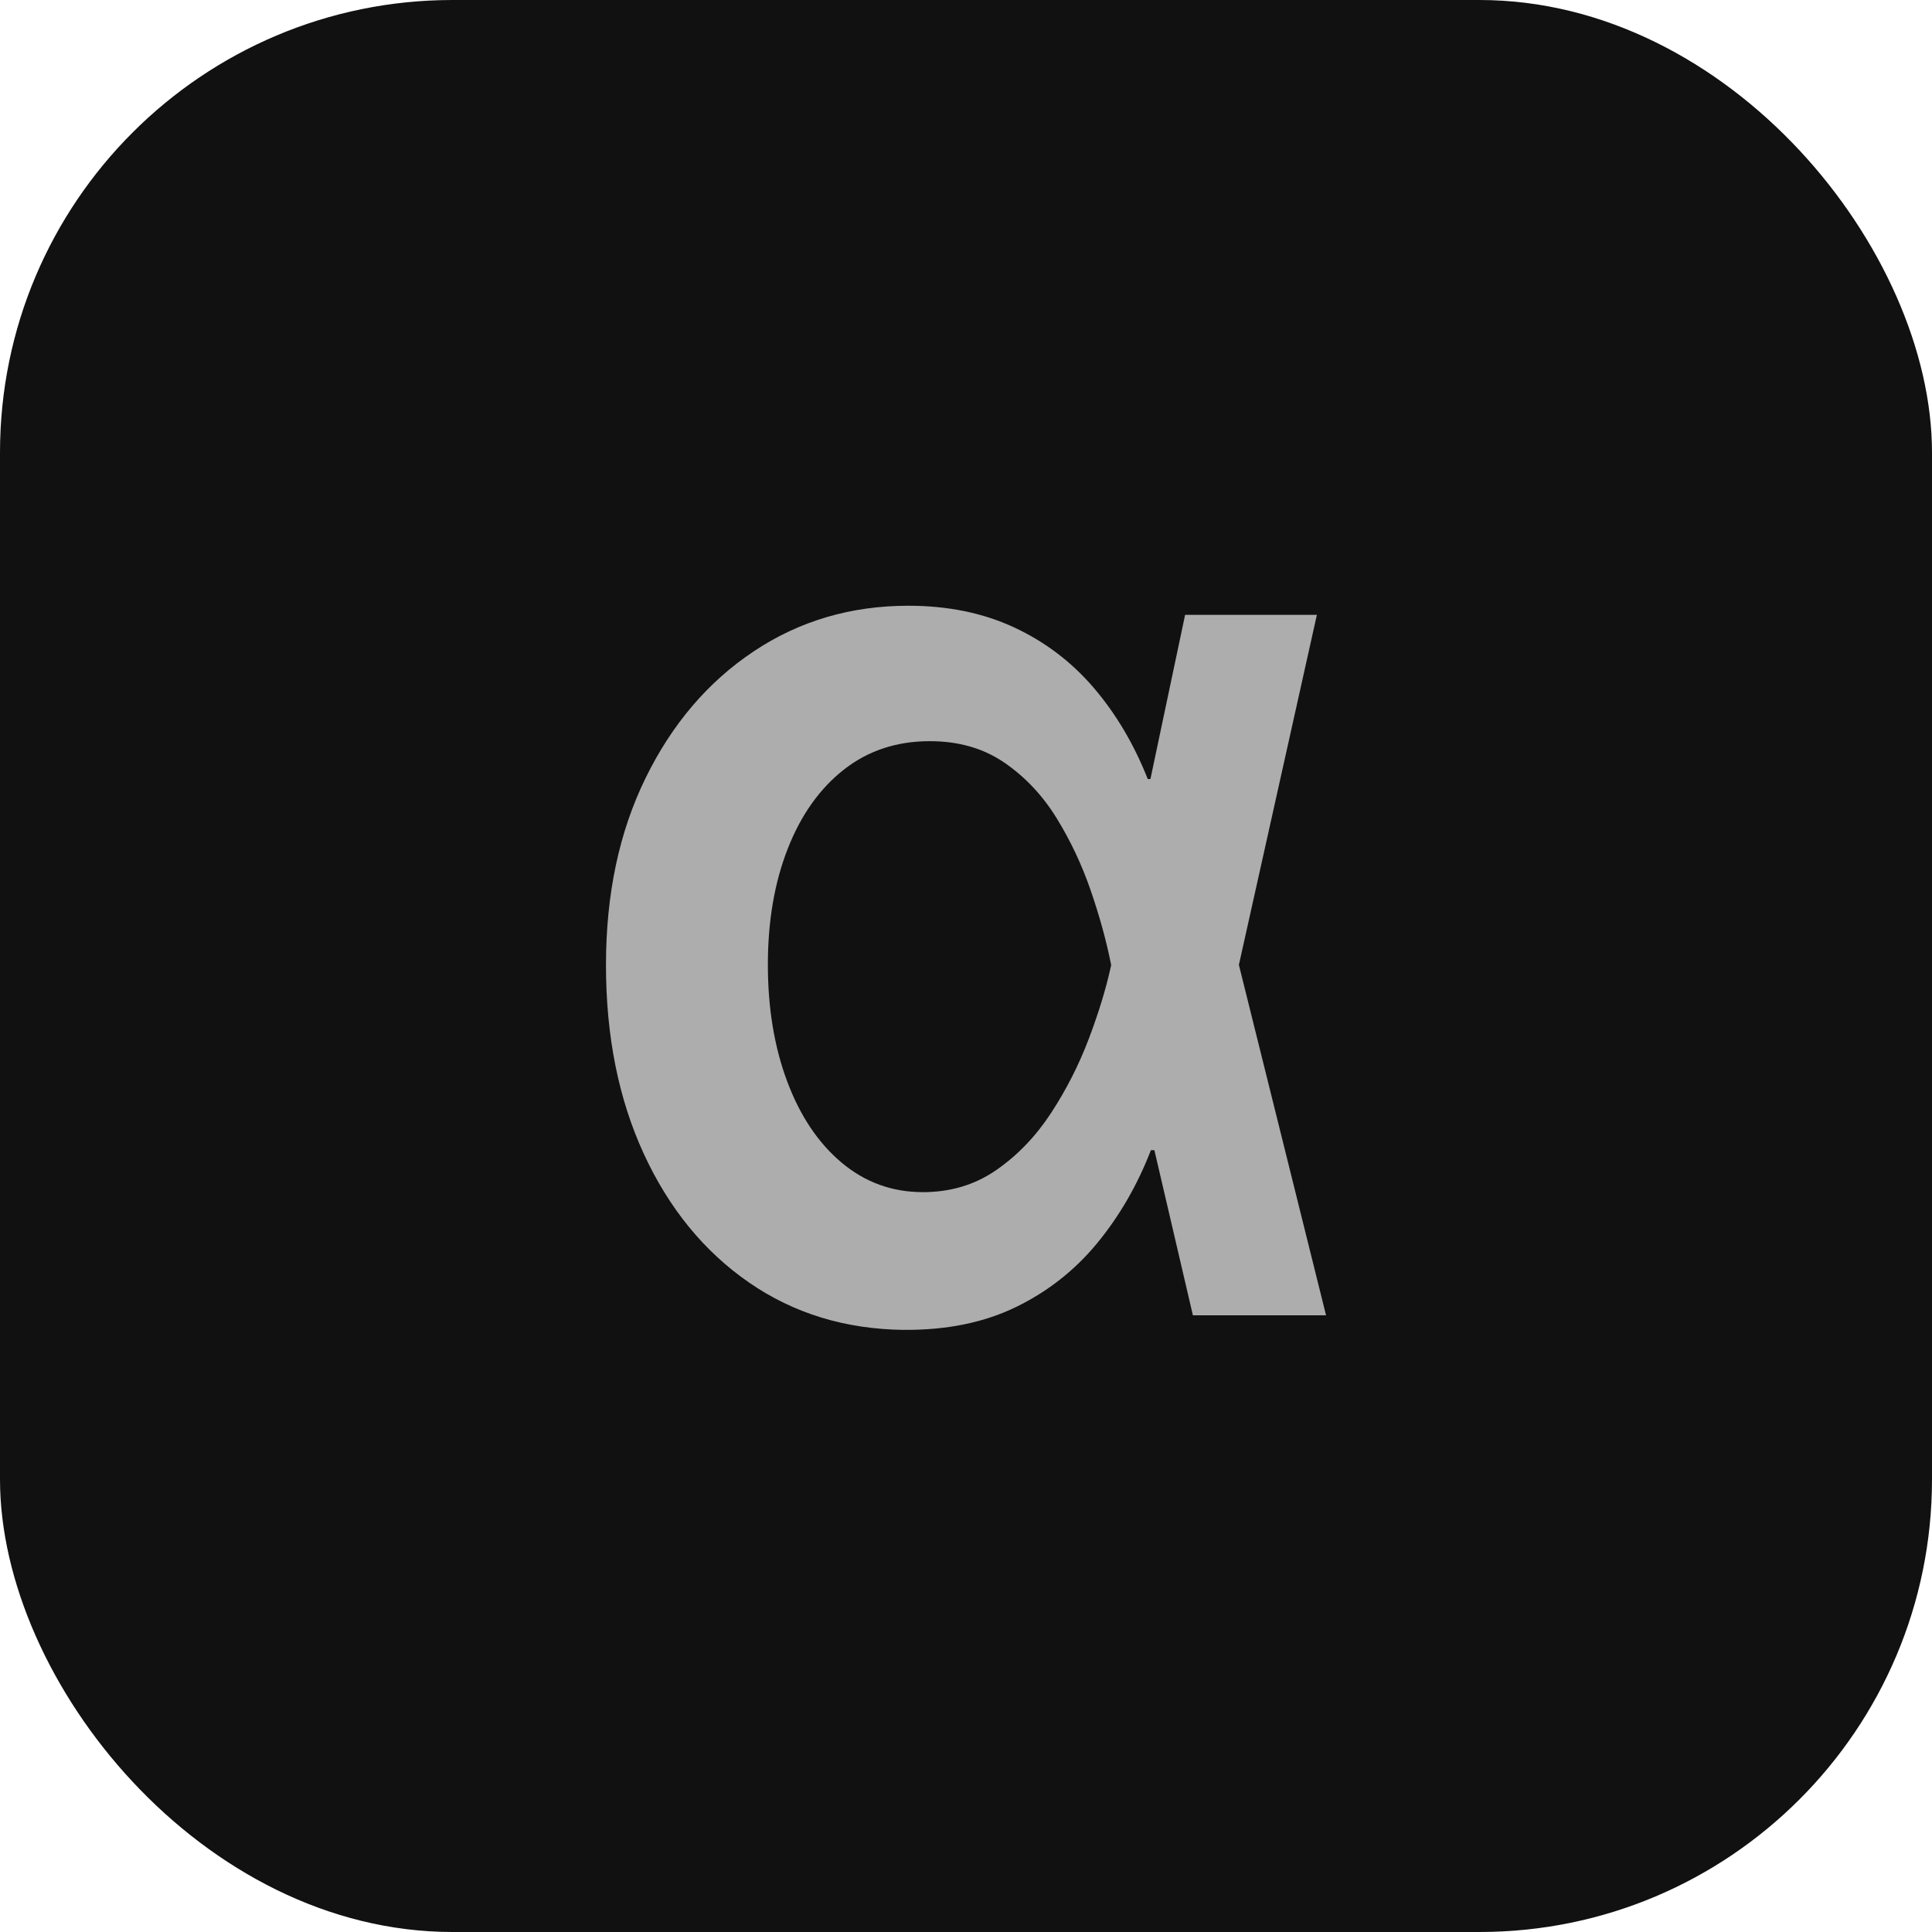 <?xml version="1.0" encoding="UTF-8"?><svg id="Layer_2" xmlns="http://www.w3.org/2000/svg" viewBox="0 0 1000 1000"><defs><style>.cls-1{fill:#111;}.cls-2{fill:#adadad;}</style></defs><g id="Layer_1-2"><rect class="cls-1" width="1000" height="1000" rx="234.25" ry="234.25"/><path class="cls-2" d="M468.02,688.35c-30.37-.32-57.16-8.5-80.37-24.55-23.21-16.05-41.35-38.24-54.41-66.56-13.06-28.32-19.59-60.9-19.59-97.72s6.85-68.96,20.54-96.89c13.69-27.93,32.34-49.76,55.94-65.5,23.6-15.73,50.28-23.6,80.02-23.6,20.45,0,38.71,3.74,54.76,11.21,16.05,7.48,29.82,17.94,41.31,31.39,11.48,13.45,20.77,29.15,27.85,47.09h27.38l19.59,95.36,45.32,182.22h-68.92l-42.49-182.22c-2.36-11.8-5.82-24.35-10.39-37.65-4.57-13.29-10.47-25.8-17.7-37.53-7.24-11.72-16.25-21.28-27.03-28.68-10.78-7.39-23.64-11.09-38.59-11.09-17.15,0-31.98,4.92-44.49,14.75-12.51,9.84-22.19,23.48-29.03,40.95s-10.27,37.45-10.27,59.95,3.34,42.68,10.03,60.54c6.69,17.86,16.09,31.86,28.21,42.01,12.12,10.15,26.12,15.22,42.01,15.22,14.32,0,26.99-3.81,38-11.45,11.01-7.63,20.45-17.47,28.32-29.5,7.87-12.04,14.36-24.78,19.47-38.24,5.11-13.45,8.93-25.92,11.45-37.41l38.47-182.22h68.21l-40.6,182.22-19.59,94.89h-25.73c-6.93,17.94-16.17,33.95-27.73,48.03-11.57,14.08-25.61,25.14-42.13,33.16-16.52,8.03-35.8,11.96-57.83,11.8Z"/></g></svg>